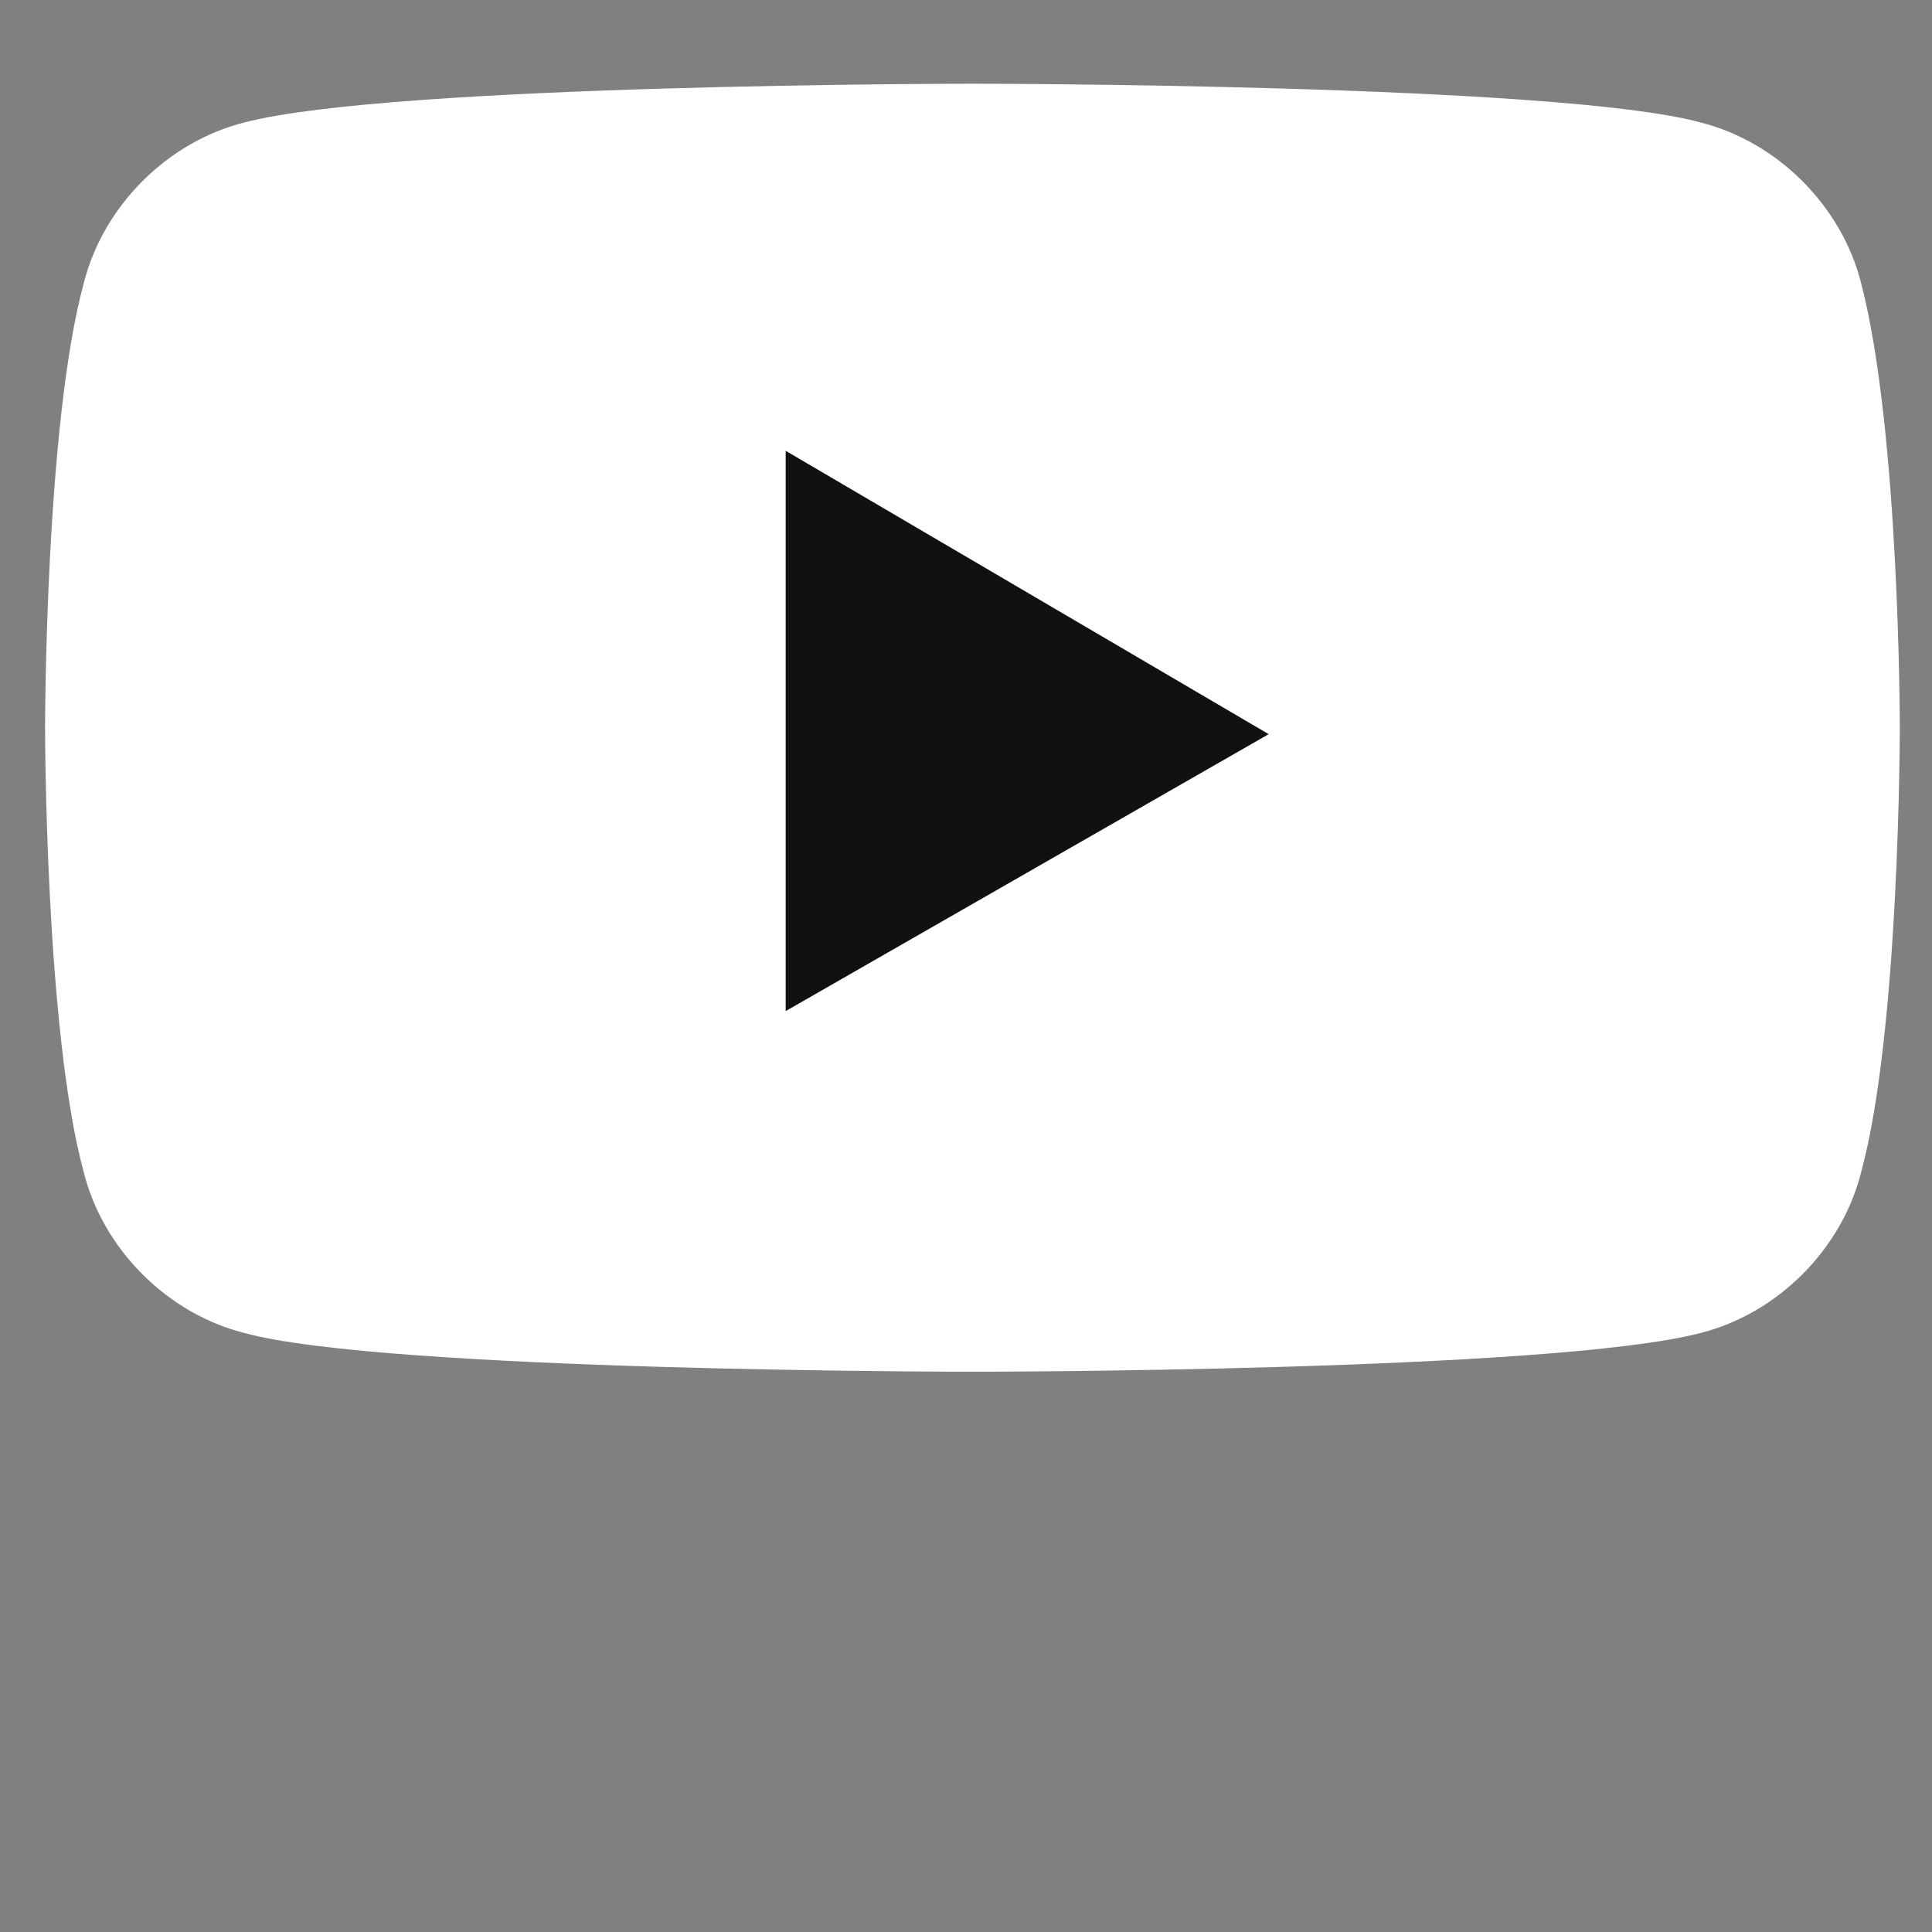 <?xml version="1.0" encoding="utf-8"?>
<!-- Generator: Adobe Illustrator 25.0.0, SVG Export Plug-In . SVG Version: 6.00 Build 0)  -->
<svg version="1.1" id="图层_1" xmlns:serif="http://www.serif.com/"
	 xmlns="http://www.w3.org/2000/svg" xmlns:xlink="http://www.w3.org/1999/xlink" x="0px" y="0px" viewBox="0 0 30 30"
	 style="enable-background:new 0 0 30 30;" xml:space="preserve">
<rect x="0" y="0" width="30" height="30" fill="#808080" stroke="none"/>
<style type="text/css">
	.st0{fill:none;}
	.st1{fill:#FFFFFF;}
	.st2{fill:#111111;}
</style>
<rect x="120" y="-844.9" class="st0" width="843.8" height="843.8"/>
<path class="st1" d="M28.9,4.4c-0.3-1.2-1.3-2.2-2.5-2.5c-2.2-0.6-11.3-0.6-11.3-0.6s-9,0-11.3,0.6C2.6,2.2,1.6,3.2,1.3,4.4
	c-0.6,2.2-0.6,6.9-0.6,6.9s0,4.7,0.6,6.9c0.3,1.2,1.3,2.2,2.5,2.5c2.2,0.6,11.3,0.6,11.3,0.6s9,0,11.3-0.6c1.2-0.3,2.2-1.3,2.5-2.5
	c0.6-2.2,0.6-6.9,0.6-6.9S29.5,6.7,28.9,4.4L28.9,4.4z"/>
<path class="st2" d="M12.2,15.7l7.5-4.3L12.2,7V15.7L12.2,15.7z"/>
</svg>
